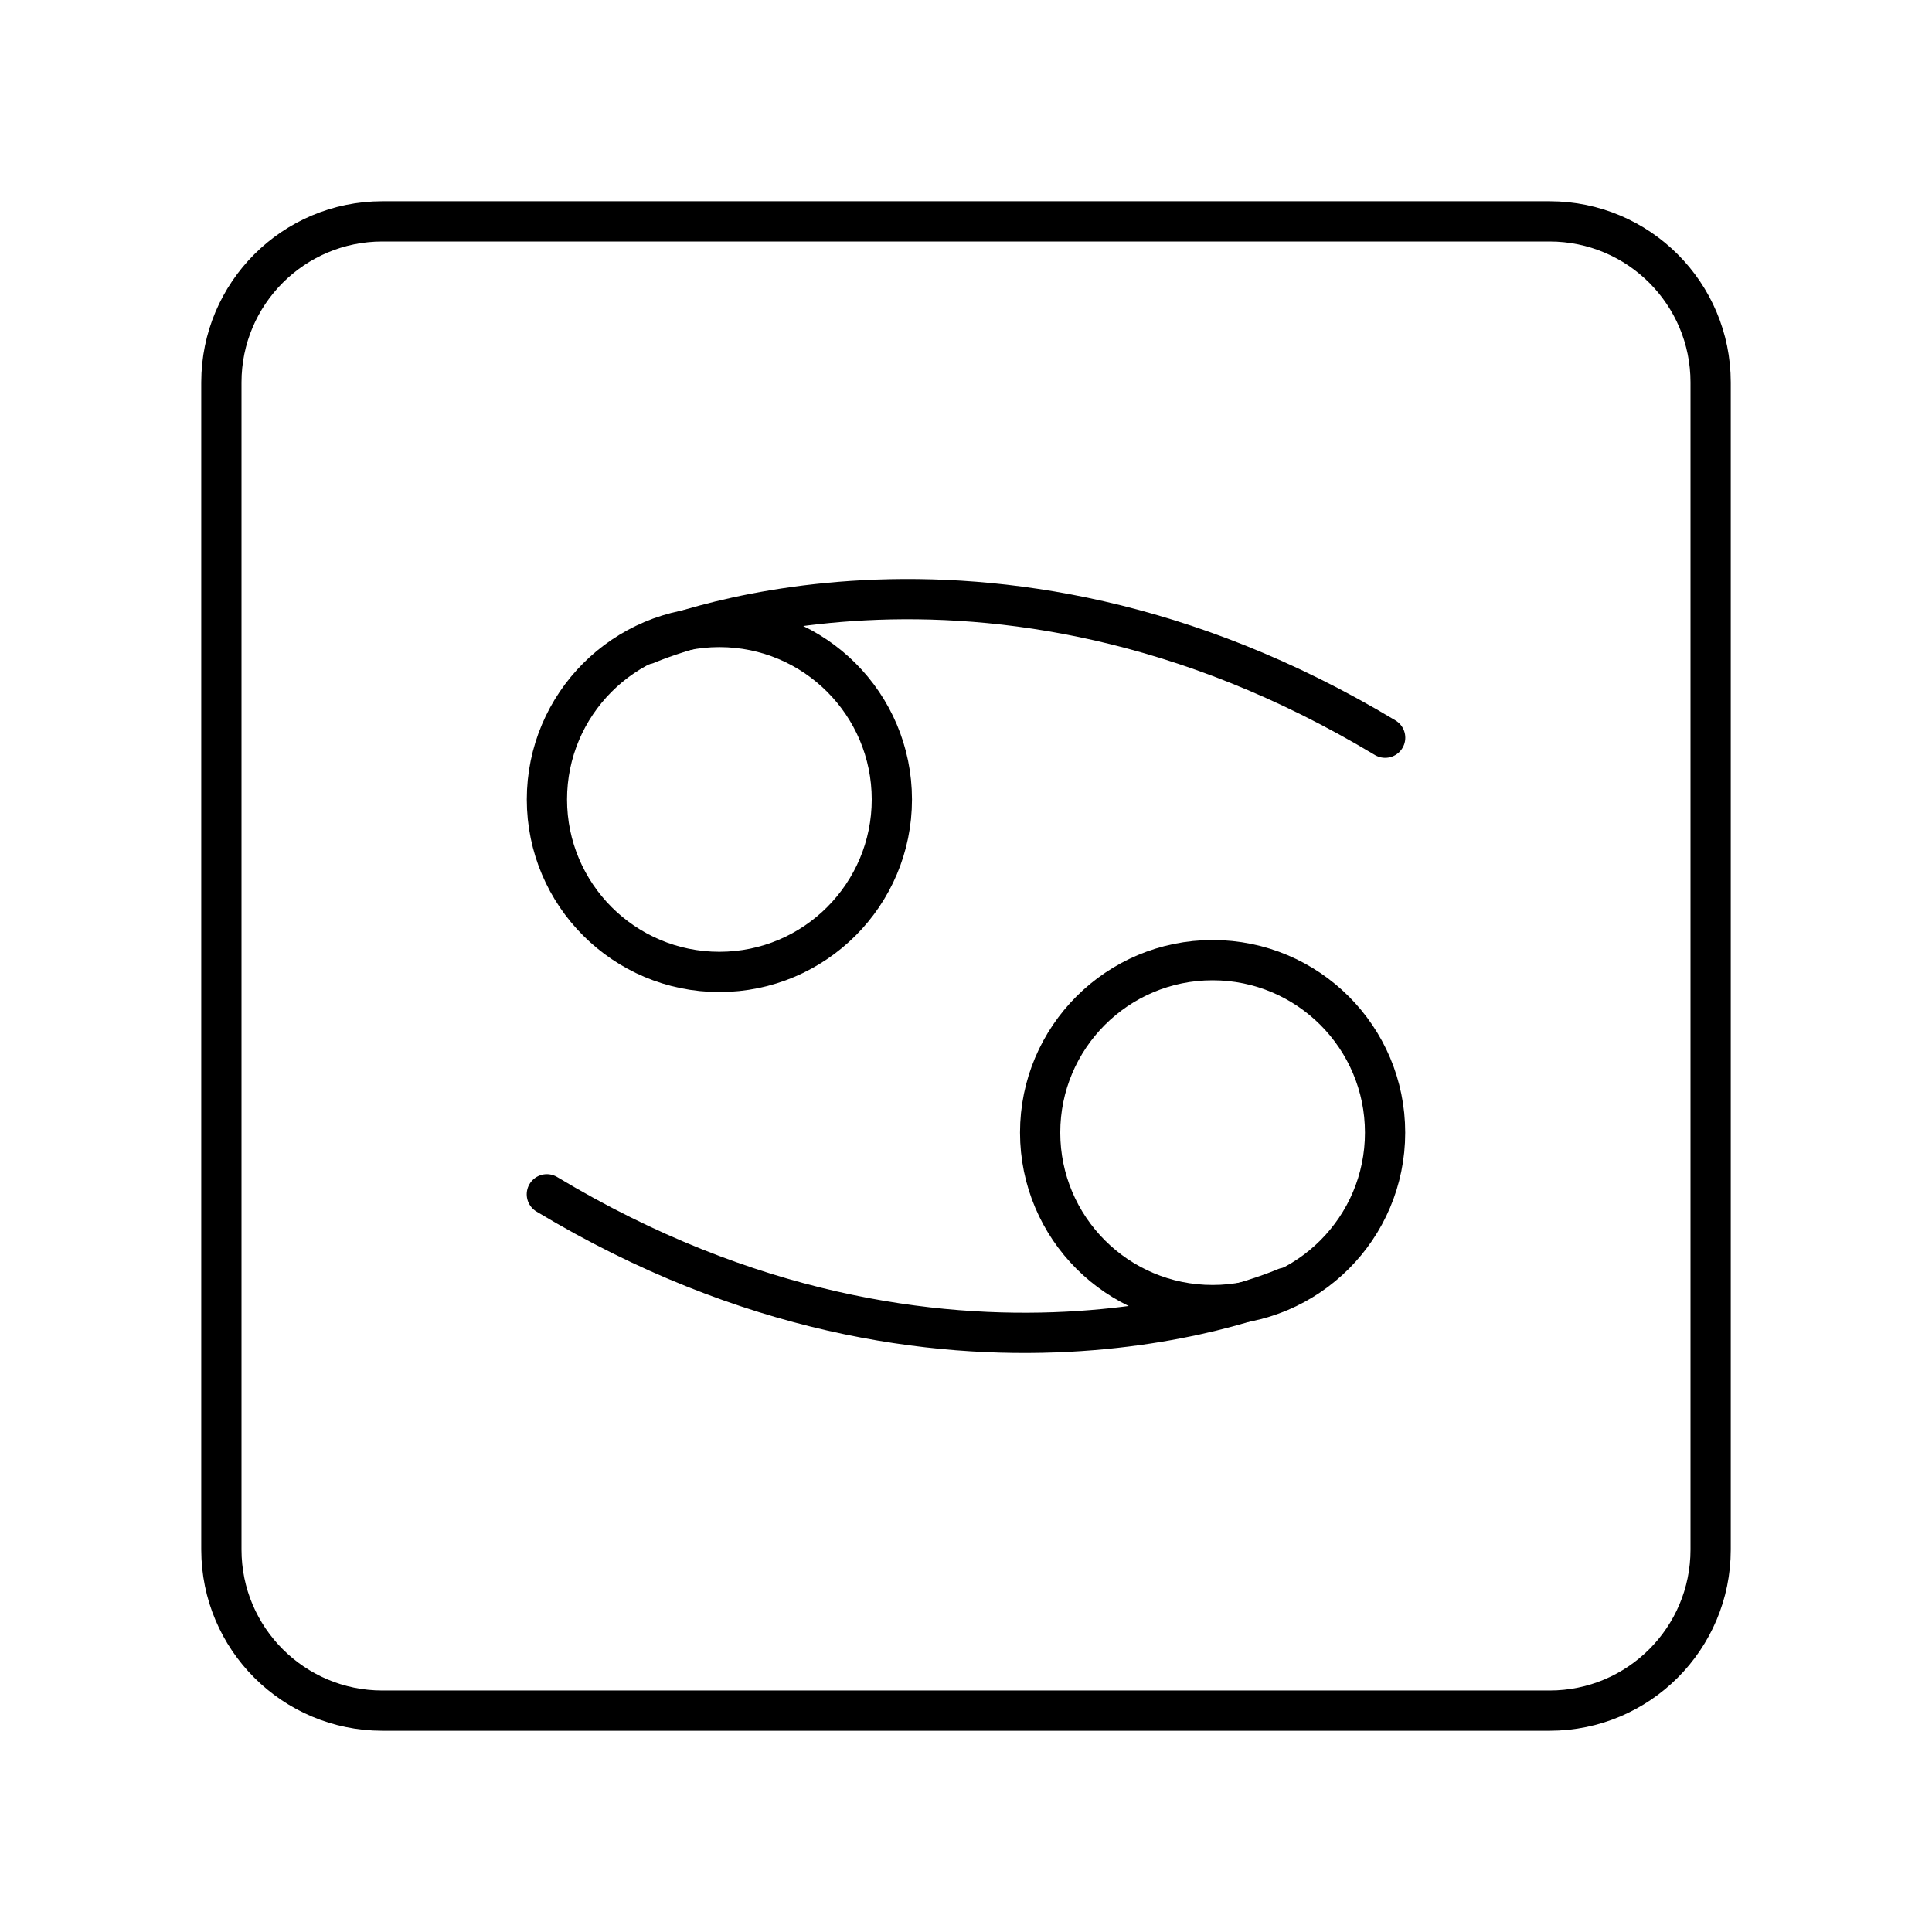 <?xml version="1.0" encoding="UTF-8"?><svg id="b" xmlns="http://www.w3.org/2000/svg" viewBox="0 0 48 48"><defs><style>.h{fill:none;stroke:#000;stroke-linecap:round;stroke-linejoin:round;}</style></defs><path id="c" class="h" d="M22.158,19.861c0,2.367-1.918,4.285-4.284,4.286-2.367 0-4.285-1.918-4.286-4.284-0-2.367,1.918-4.285,4.284-4.286h.001c2.366 0,4.284,1.918,4.285,4.284"/><path id="d" class="h" d="M16.06,16.006s8.356-3.69,18.354,2.322"/><path id="e" class="h" d="M25.842,28.139c0-2.367,1.919-4.285,4.286-4.284,2.367 0,4.285,1.919,4.284,4.286-0,2.366-1.918,4.284-4.284,4.284-2.367-0-4.285-1.919-4.286-4.286"/><path id="f" class="h" d="M31.94,31.994s-8.356,3.69-18.354-2.322"/><path id="g" class="h" d="M38.5,5.5H9.5c-2.209,0-4,1.791-4,4v29c0,2.209,1.791,4,4,4h29c2.209,0,4-1.791,4-4V9.5c0-2.209-1.791-4-4-4Z"/></svg>